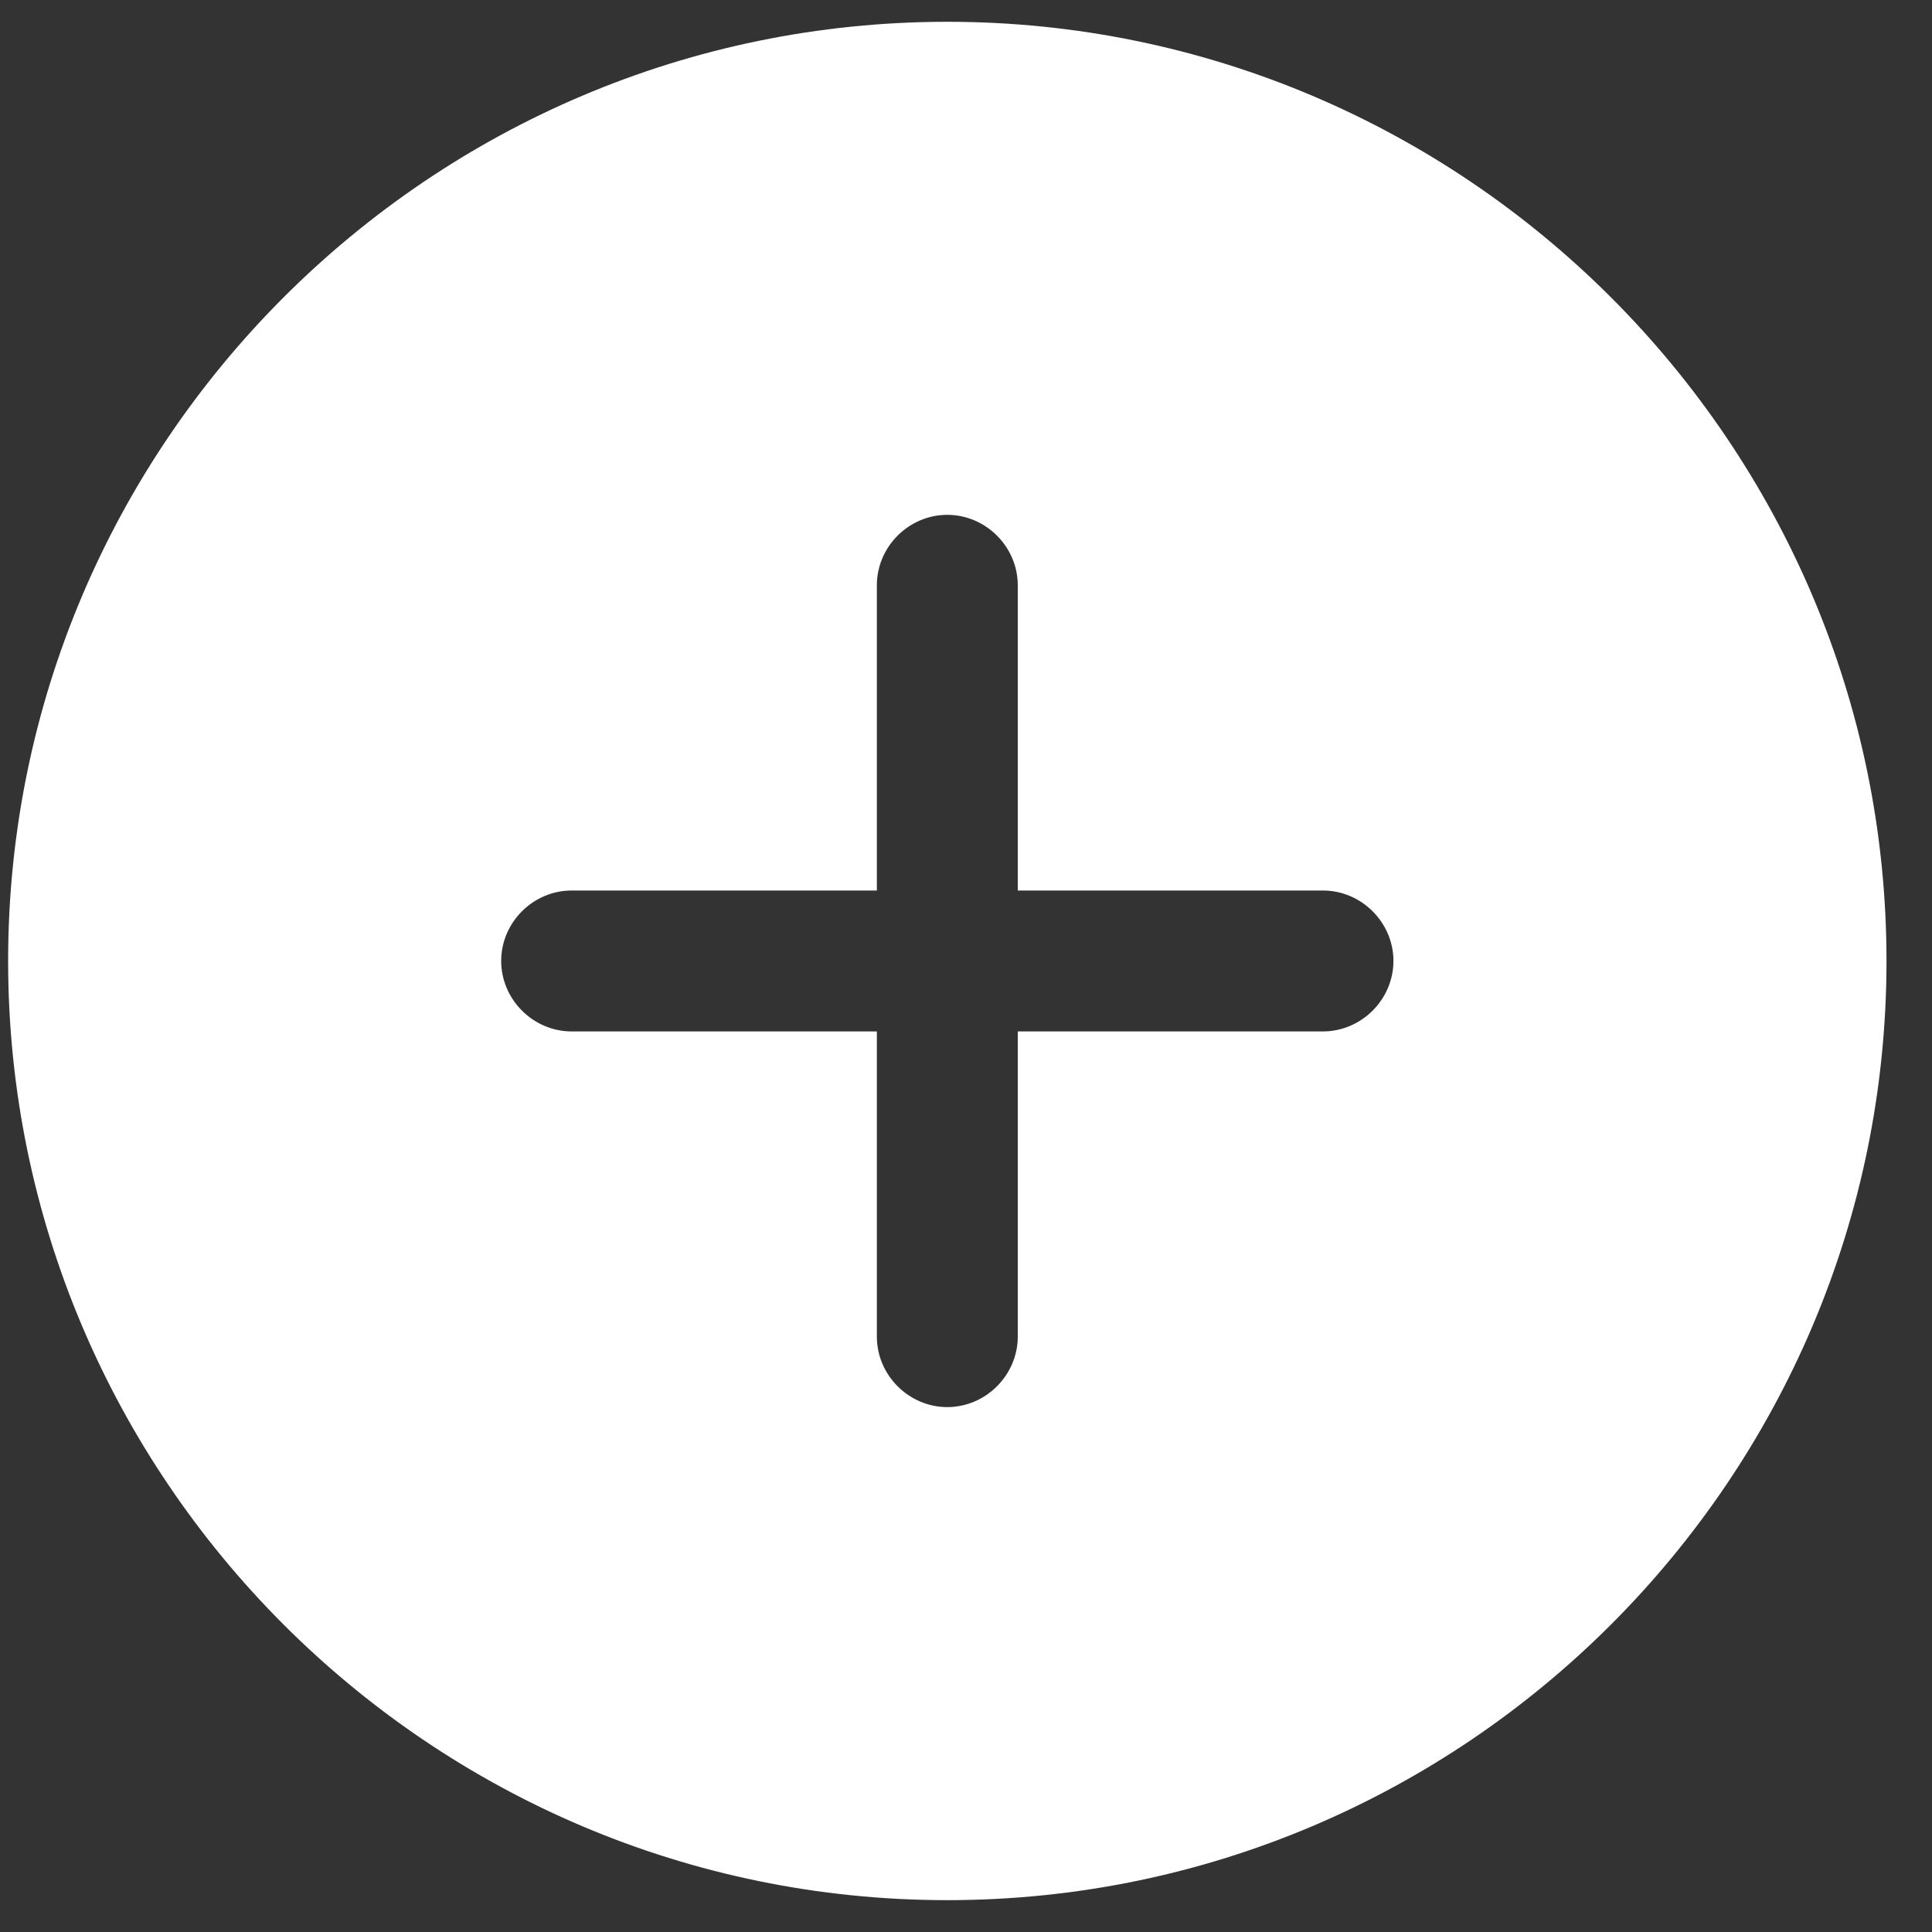 <svg width="29" height="29" viewBox="0 0 29 29" fill="none" xmlns="http://www.w3.org/2000/svg">
<rect x="0" y="0" width="29" height="29" fill="#333333" stroke="none"/>
<path d="M14.219 0.327C6.451 0.327 0.122 6.657 0.122 14.424C0.122 22.192 6.451 28.522 14.219 28.522C21.987 28.522 28.317 22.192 28.317 14.424C28.317 6.657 21.987 0.327 14.219 0.327ZM19.858 15.482H15.277V20.063C15.277 20.641 14.797 21.121 14.219 21.121C13.641 21.121 13.162 20.641 13.162 20.063V15.482H8.58C8.002 15.482 7.523 15.002 7.523 14.424C7.523 13.846 8.002 13.367 8.58 13.367H13.162V8.785C13.162 8.207 13.641 7.728 14.219 7.728C14.797 7.728 15.277 8.207 15.277 8.785V13.367H19.858C20.436 13.367 20.916 13.846 20.916 14.424C20.916 15.002 20.436 15.482 19.858 15.482Z" fill="white"/>
</svg>

